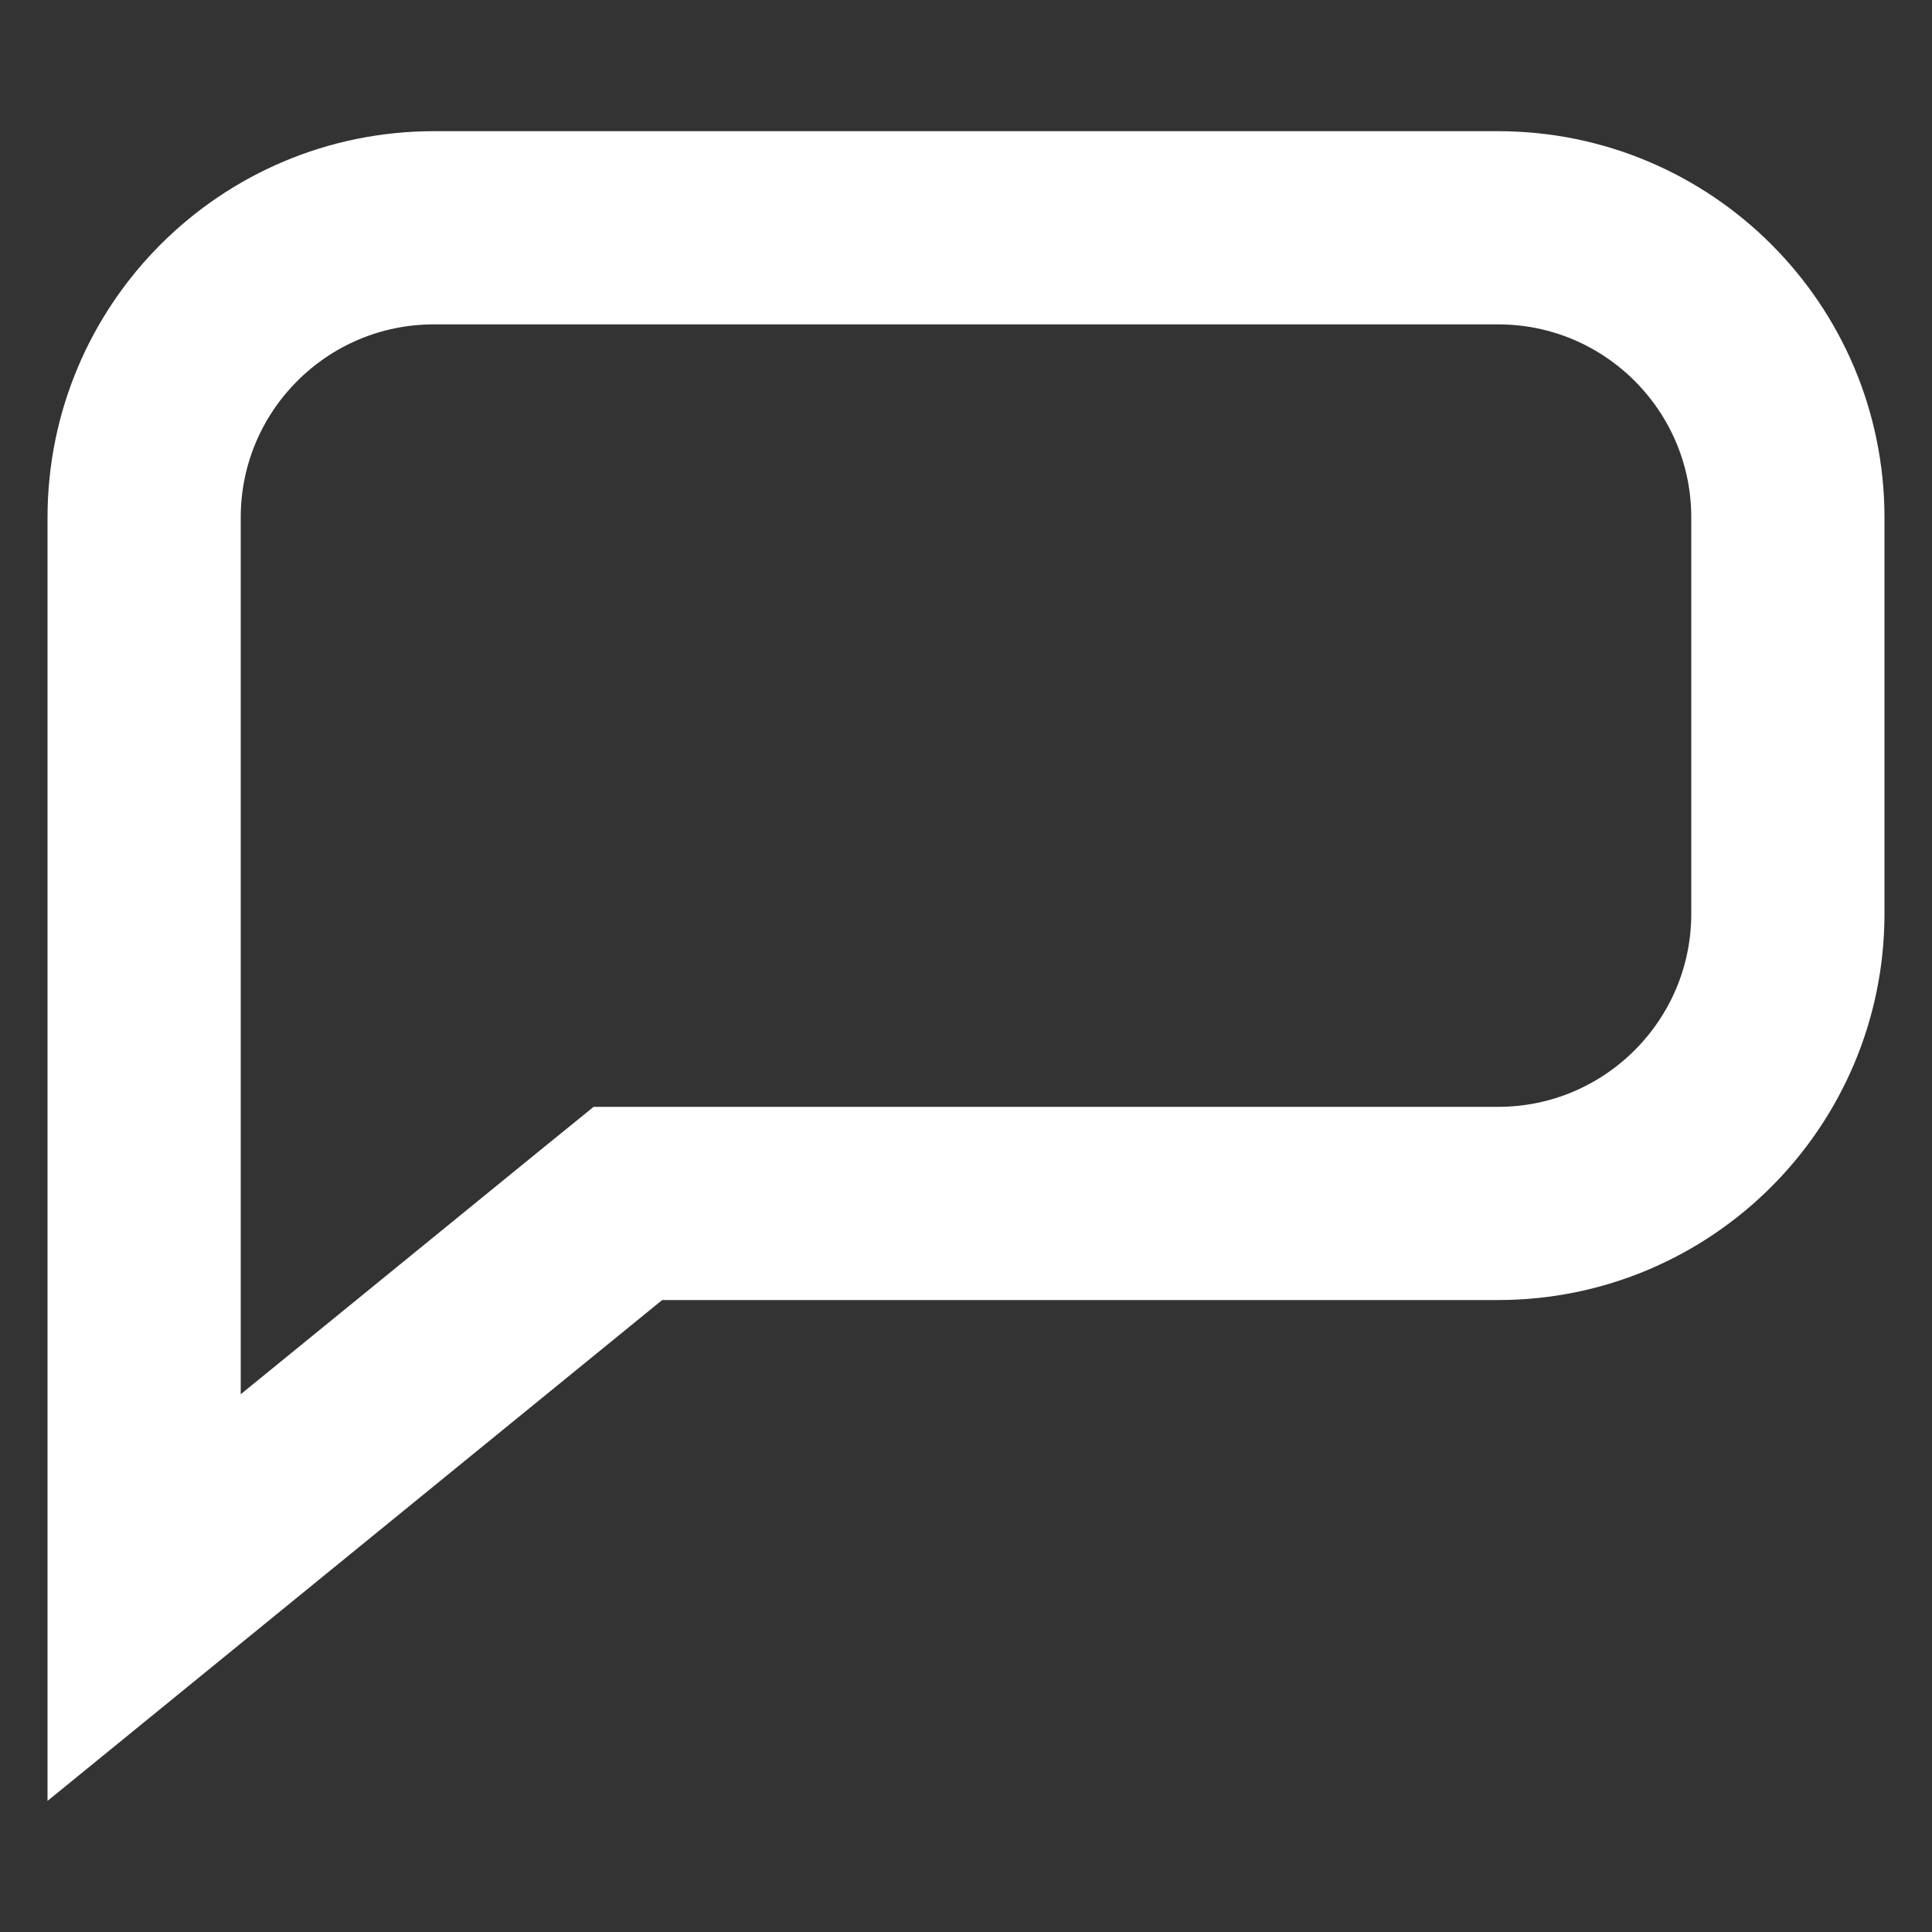 <!--  © 2023 Bio-Rad Laboratories, Inc. All Rights Reserved. -->
<svg width="10" height="10" viewBox="0 0 10 10" fill="none" xmlns="http://www.w3.org/2000/svg">
<rect x="0" y="0" width="10" height="10" fill="#333333" stroke="none"/>
<path d="M3.428 6.229H3.25L3.112 6.341L0.746 8.269V2.679C0.746 1.85 1.418 1.179 2.246 1.179H7.754C8.582 1.179 9.254 1.85 9.254 2.679V4.729C9.254 5.557 8.582 6.229 7.754 6.229H3.428Z" stroke="white"/>
</svg>

